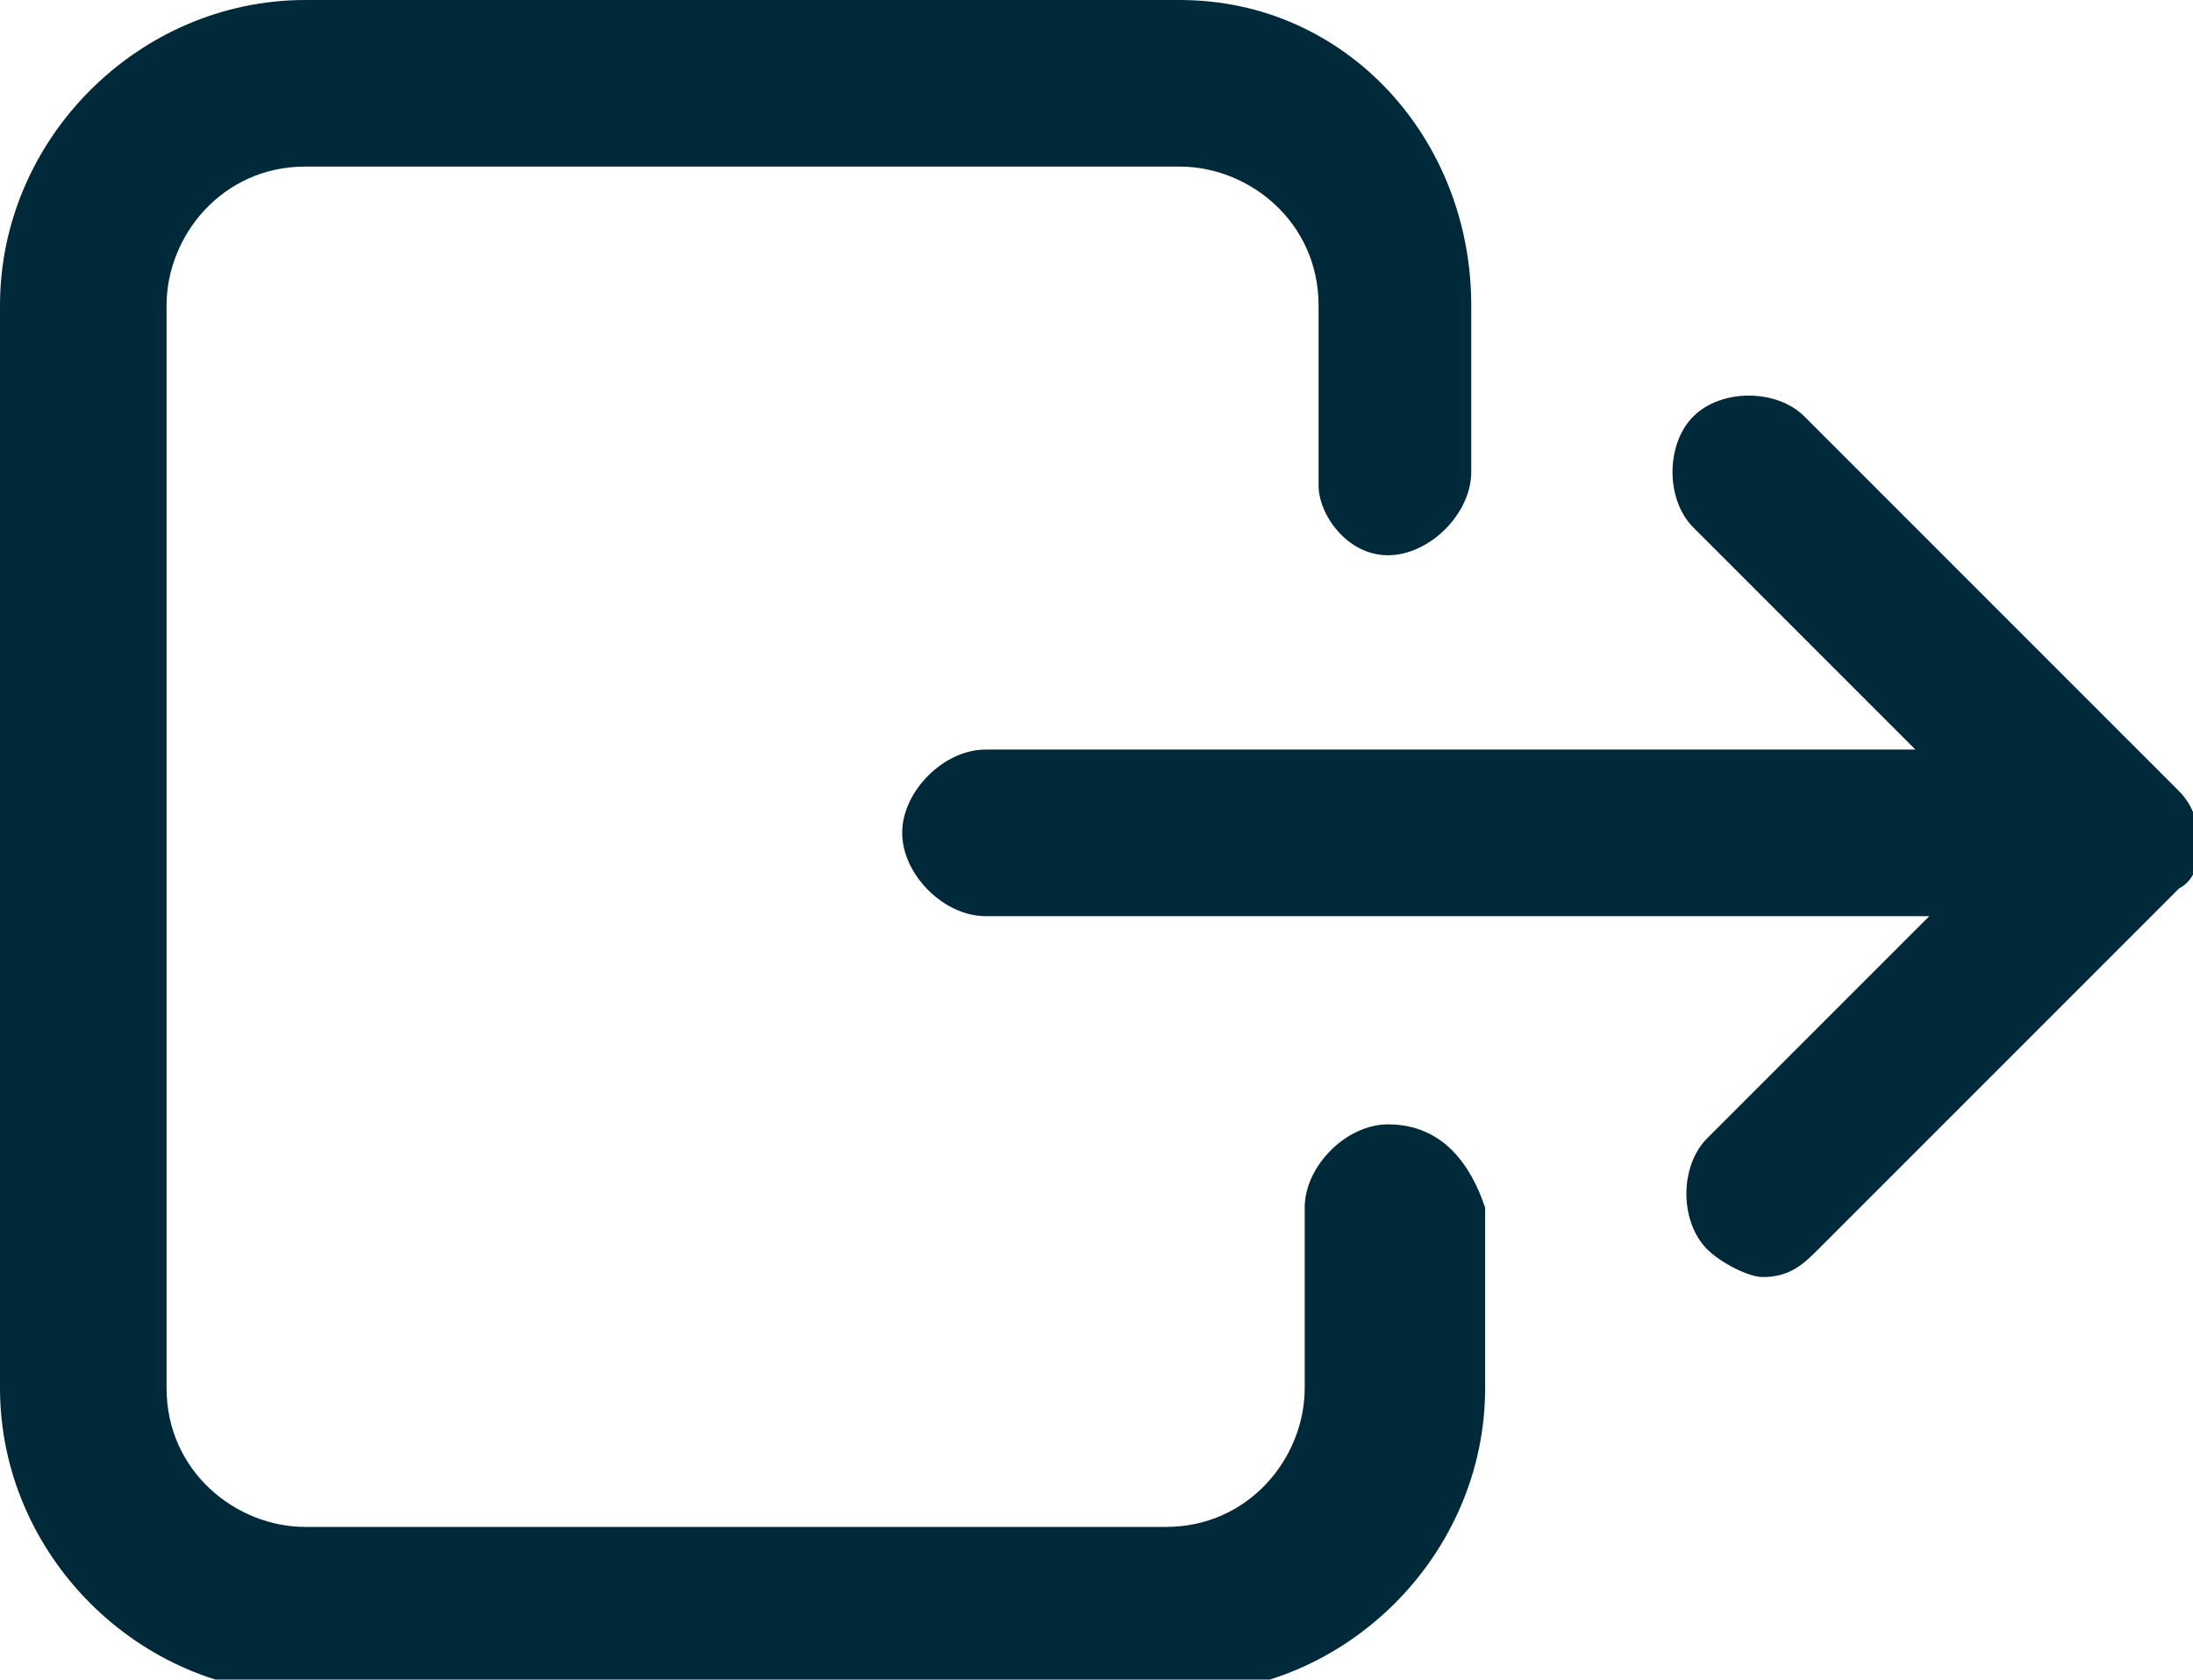 <?xml version="1.0" encoding="utf-8"?>
<!-- Generator: Adobe Illustrator 21.1.0, SVG Export Plug-In . SVG Version: 6.00 Build 0)  -->
<svg version="1.1" id="Layer_1" xmlns="http://www.w3.org/2000/svg" xmlns:xlink="http://www.w3.org/1999/xlink" x="0px" y="0px"
	 viewBox="0 0 15.8 12.1" style="enable-background:new 0 0 15.8 12.1;" xml:space="preserve">
<style type="text/css">
	.st0{fill:#002A3A;}
</style>
<g>
	<path class="st0" d="M10,8.1c-0.3,0-0.6,0.3-0.6,0.6V10c0,0.5-0.4,1-1,1H2.2c-0.5,0-1-0.4-1-1V2.2c0-0.5,0.4-1,1-1h6.3
		c0.5,0,1,0.4,1,1v1.3C9.5,3.7,9.7,4,10,4c0.3,0,0.6-0.3,0.6-0.6V2.2C10.6,1,9.7,0,8.5,0H2.2C1,0,0,1,0,2.2V10c0,1.2,1,2.2,2.2,2.2
		h6.3c1.2,0,2.2-1,2.2-2.2V8.7C10.6,8.4,10.4,8.1,10,8.1z"/>
	<path class="st0" d="M15.7,5.7L13,3c-0.2-0.2-0.6-0.2-0.8,0c-0.2,0.2-0.2,0.6,0,0.8l1.6,1.6H7.1c-0.3,0-0.6,0.3-0.6,0.6
		c0,0.3,0.3,0.6,0.6,0.6h6.8l-1.6,1.6c-0.2,0.2-0.2,0.6,0,0.8l0,0c0.1,0.1,0.3,0.2,0.4,0.2c0.2,0,0.3-0.1,0.4-0.2l2.6-2.6
		C15.9,6.3,15.9,5.9,15.7,5.7z"/>
</g>
</svg>
